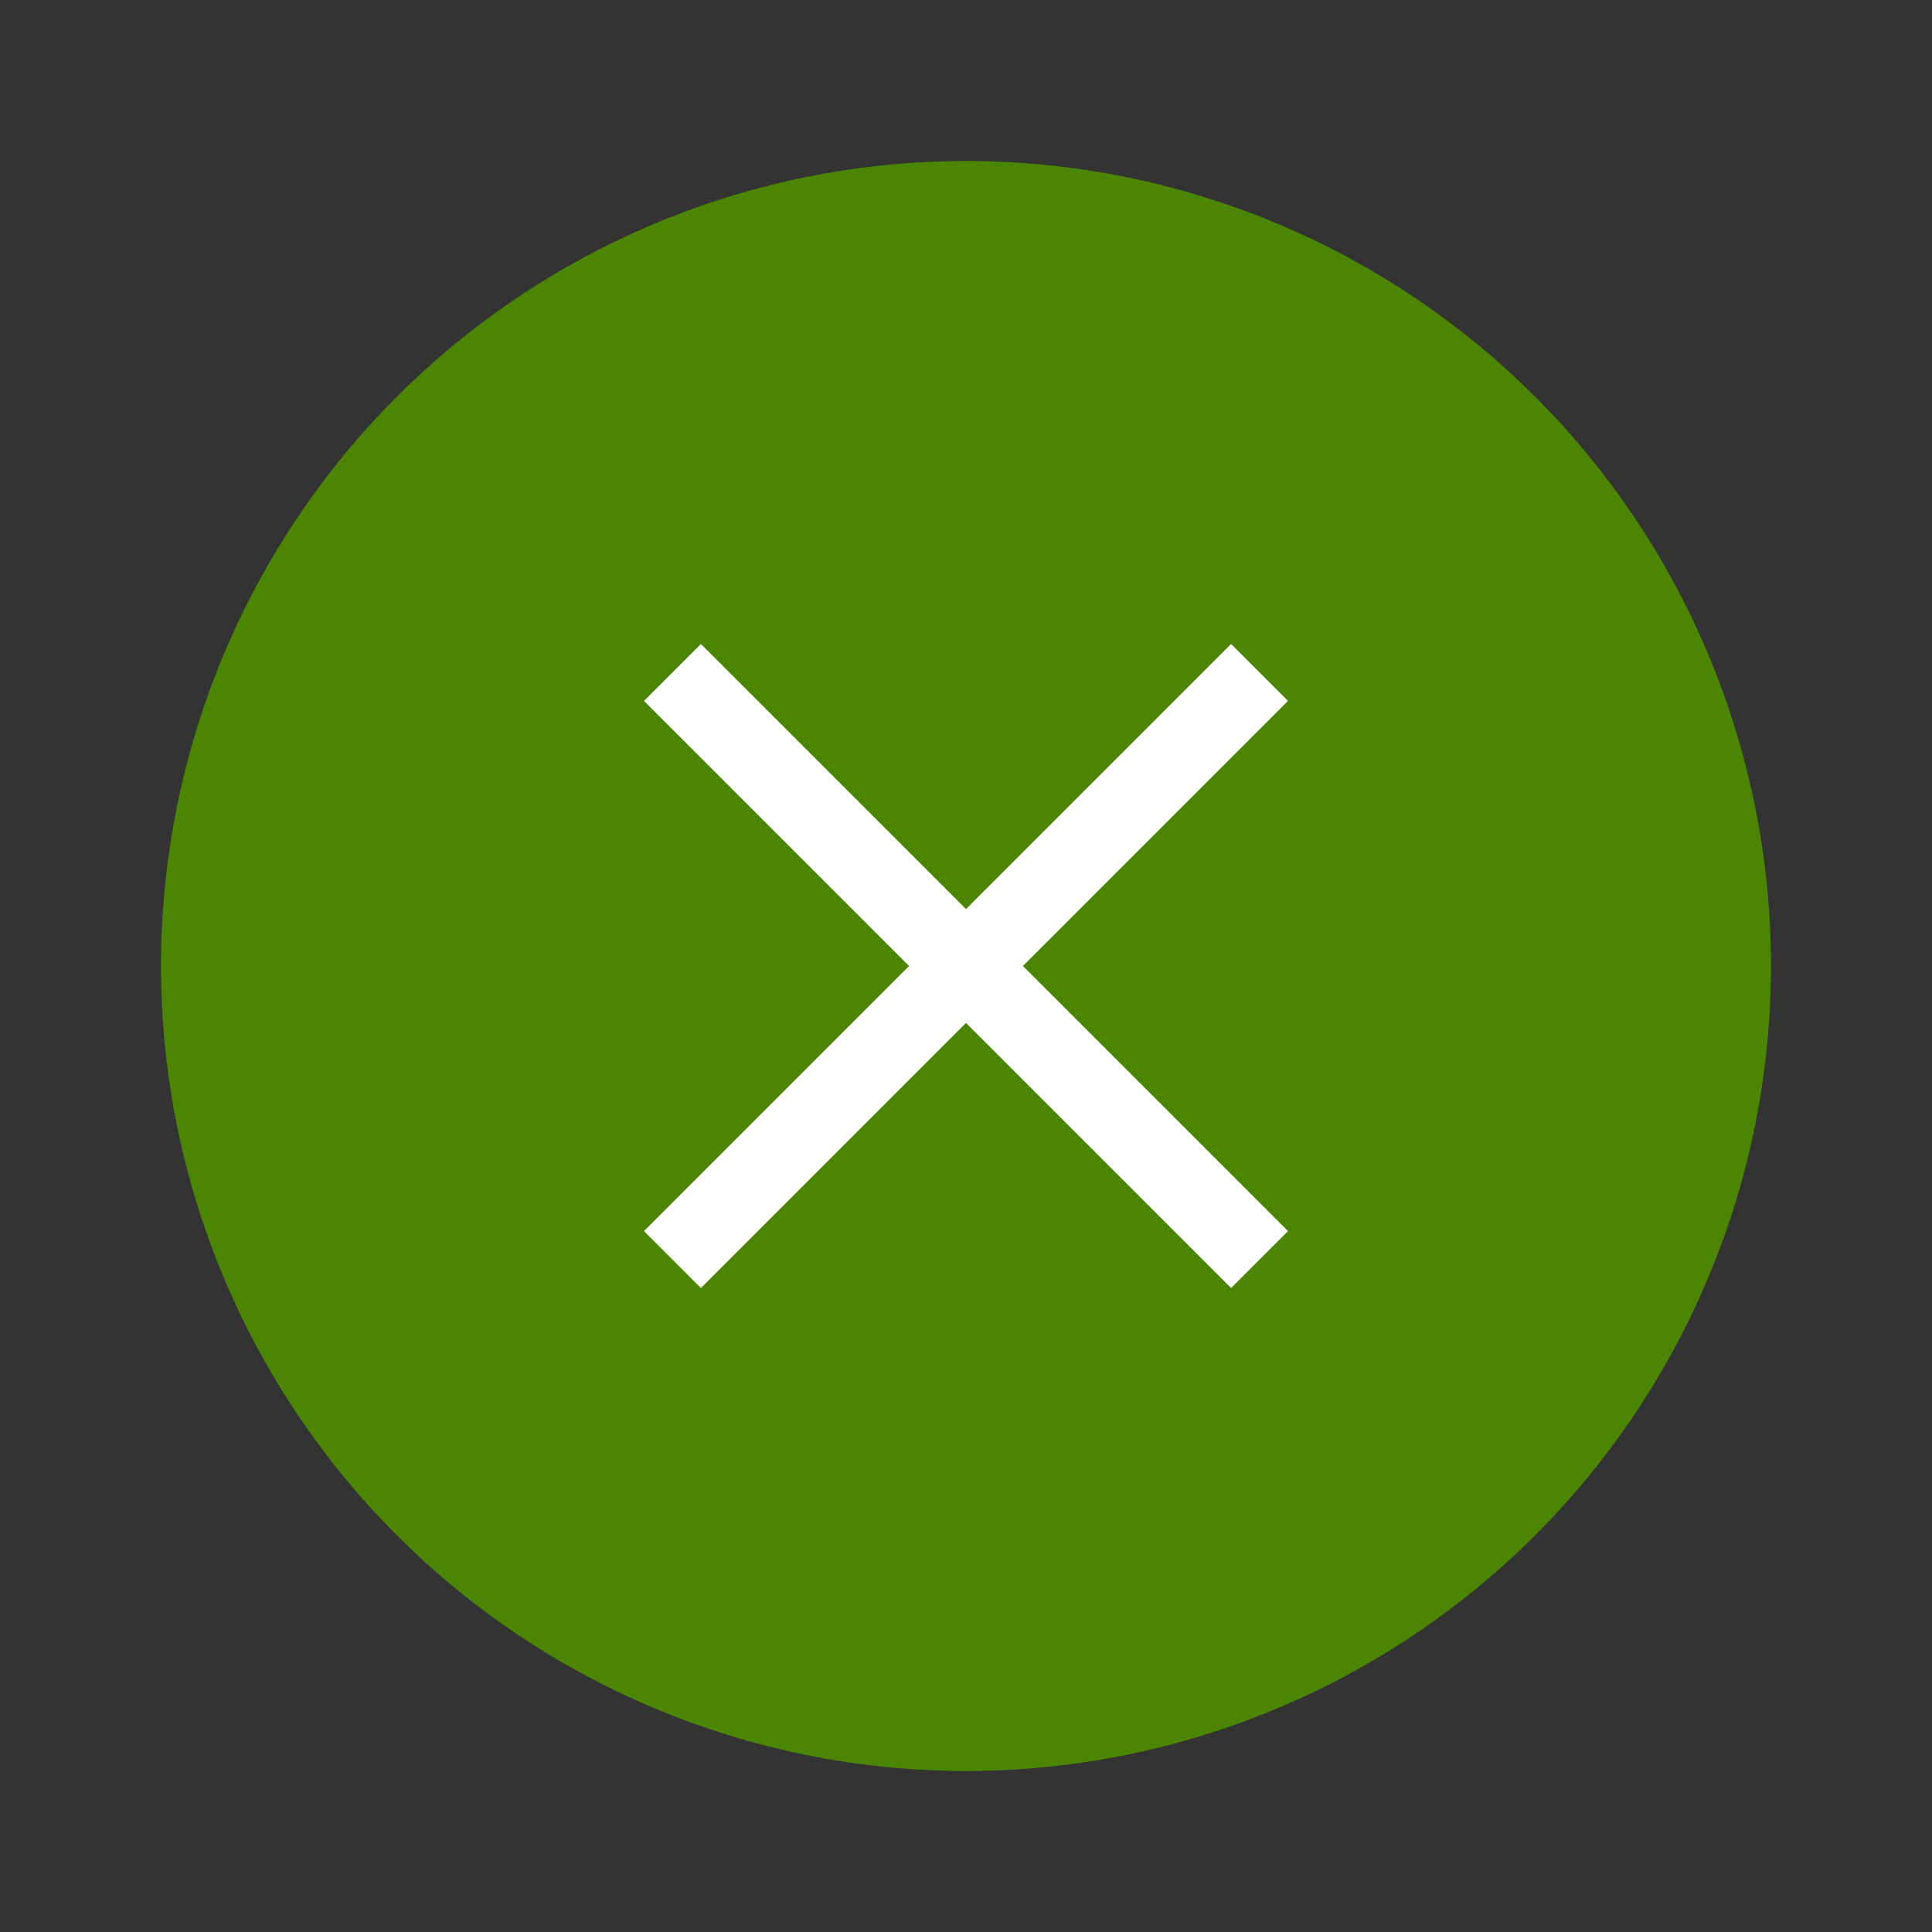 <svg xmlns="http://www.w3.org/2000/svg" height="24" width="24"><rect width="100%" height="100%" fill="#333333" stroke="none"/><circle style="opacity:1;fill:#4B8501;fill-opacity:1;fill-rule:evenodd;stroke:none;stroke-width:2;stroke-linecap:round;stroke-linejoin:round" cx="12" cy="12" r="10"/><path style="fill:#fff;fill-opacity:1" d="M8.707 8 12 11.293 15.293 8l.707.707L12.707 12 16 15.293l-.707.707L12 12.707 8.707 16 8 15.293 11.293 12 8 8.707z"/></svg>